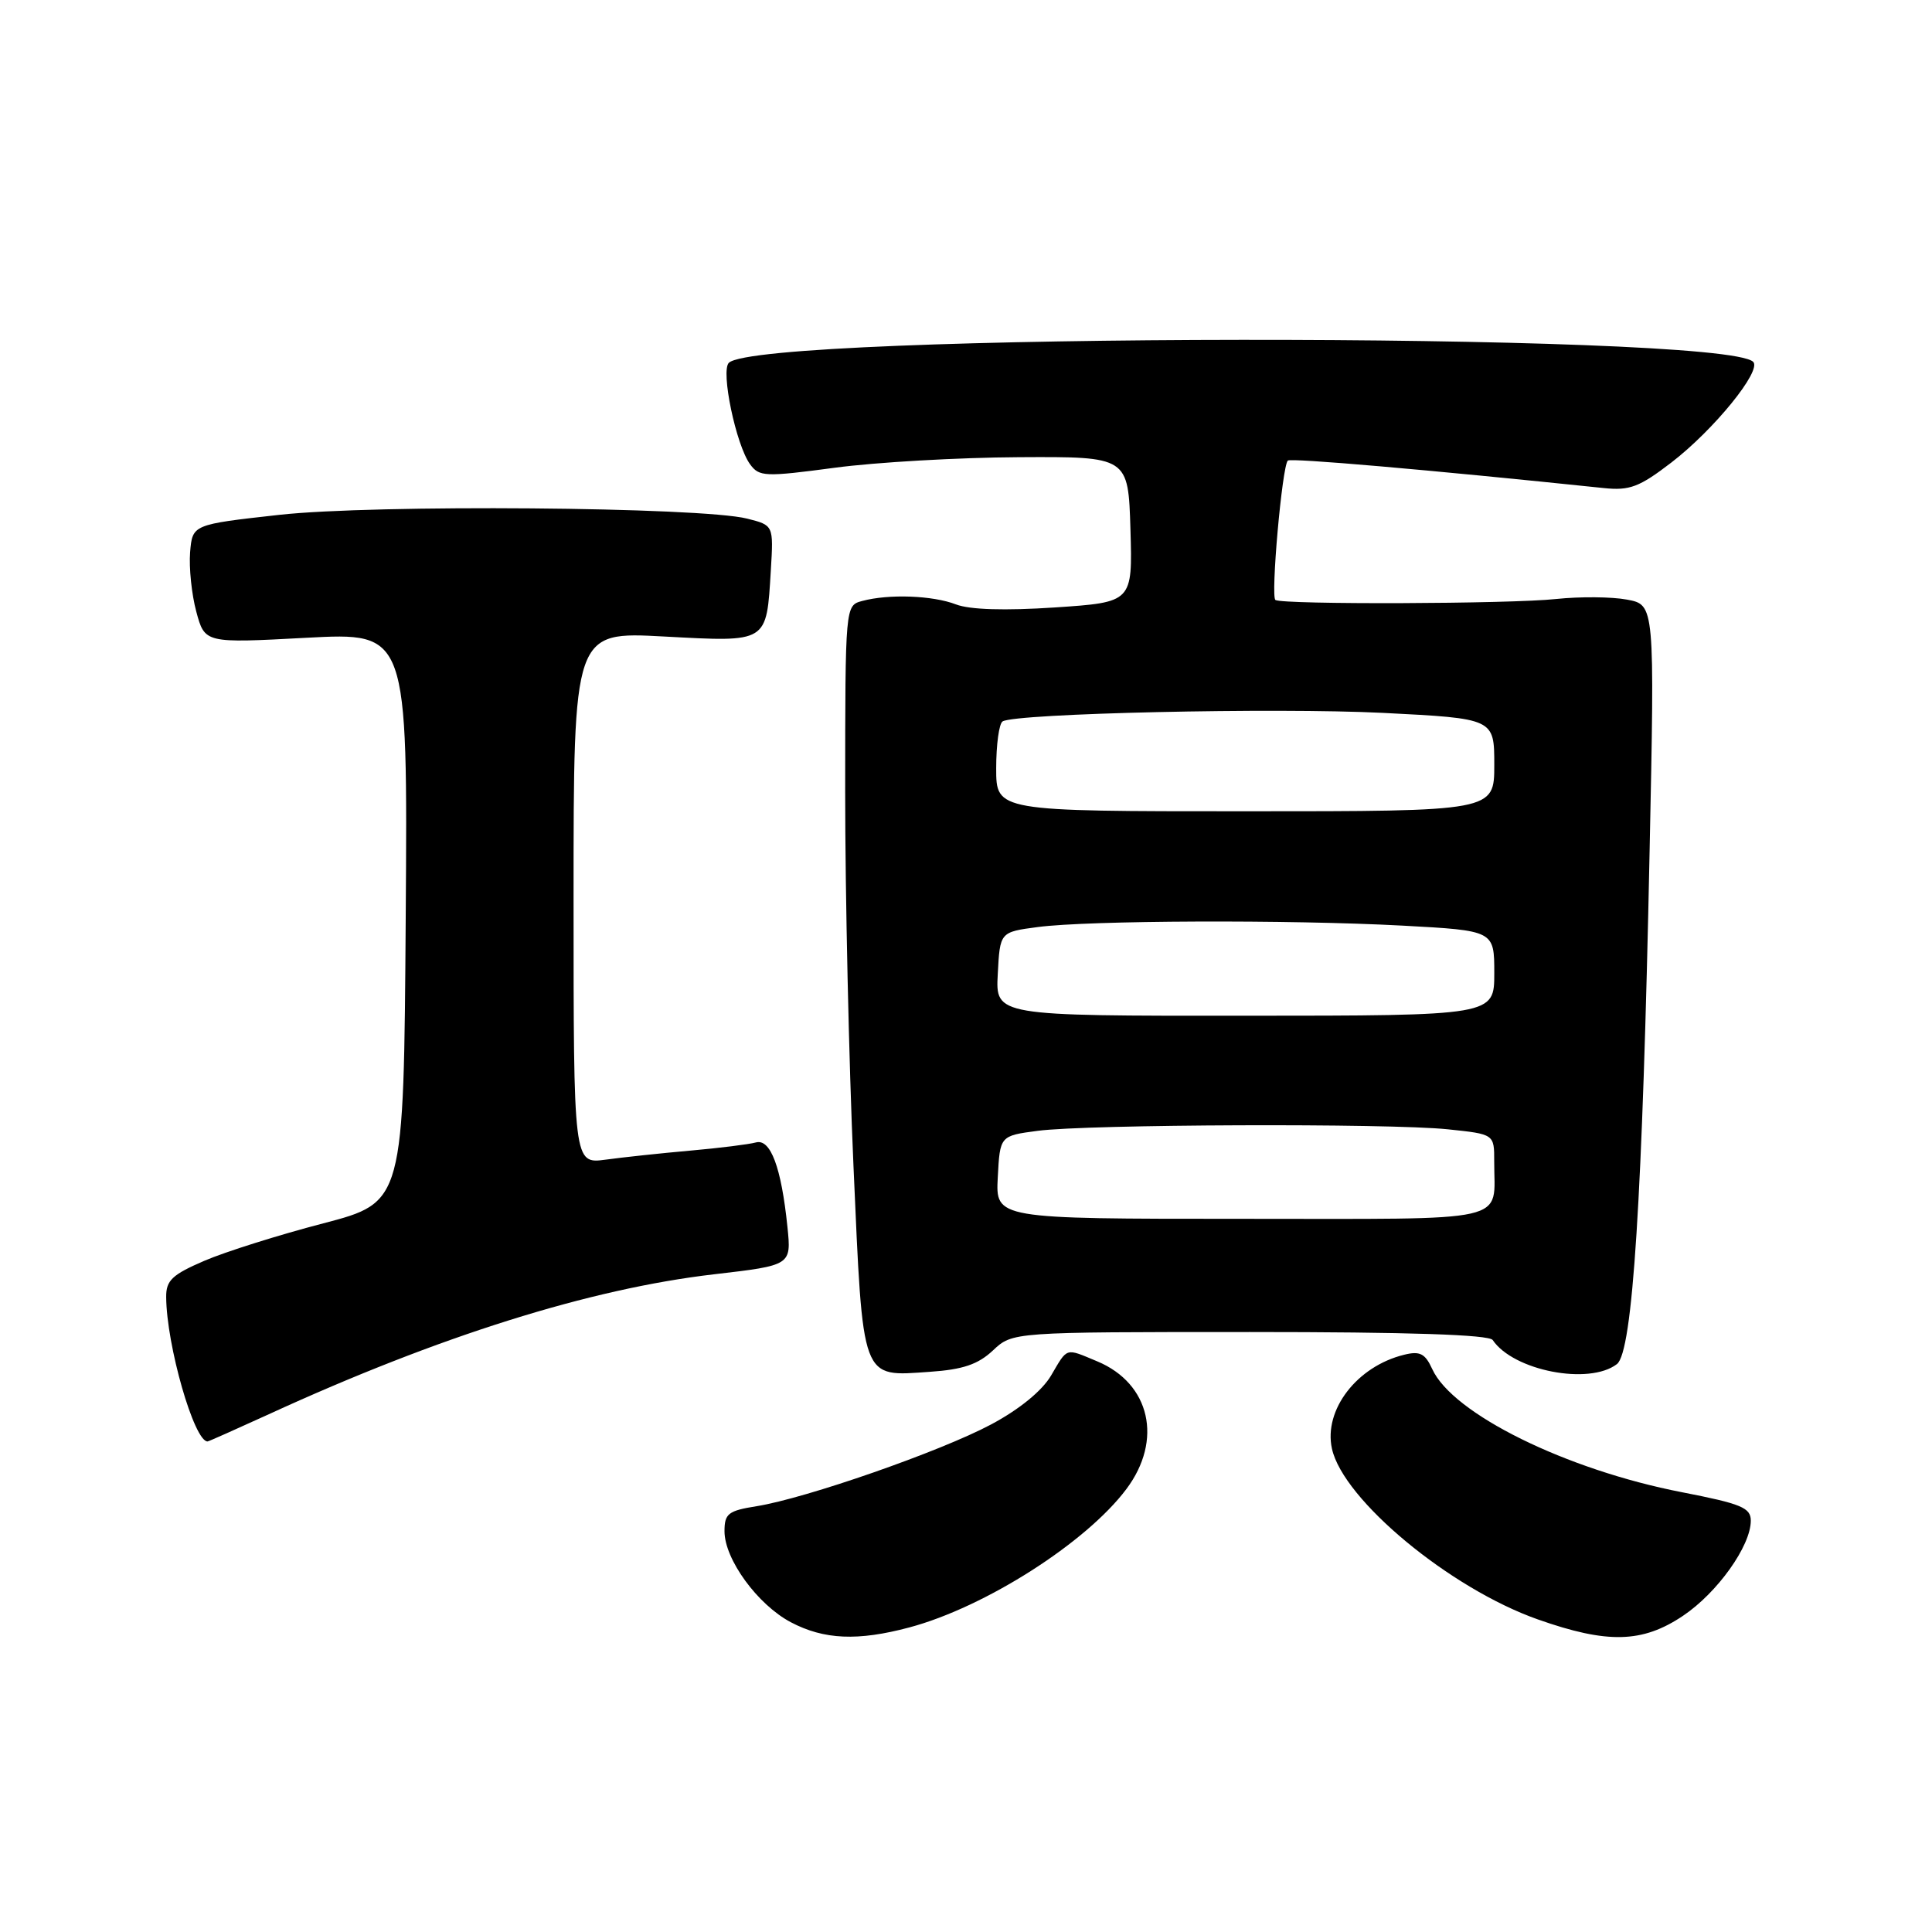 <?xml version="1.0" encoding="UTF-8" standalone="no"?>
<!DOCTYPE svg PUBLIC "-//W3C//DTD SVG 1.1//EN" "http://www.w3.org/Graphics/SVG/1.1/DTD/svg11.dtd" >
<svg xmlns="http://www.w3.org/2000/svg" xmlns:xlink="http://www.w3.org/1999/xlink" version="1.1" viewBox="0 0 256 256">
 <g >
 <path fill="currentColor"
d=" M 120.50 215.64 C 130.53 212.96 143.93 204.41 149.25 197.31 C 154.12 190.82 152.41 183.32 145.40 180.39 C 141.11 178.60 141.50 178.48 139.27 182.27 C 138.07 184.30 135.06 186.76 131.32 188.75 C 124.61 192.33 106.77 198.54 100.25 199.58 C 96.49 200.18 96.00 200.56 96.00 202.90 C 96.00 206.61 100.38 212.62 104.78 214.95 C 109.18 217.27 113.66 217.47 120.50 215.64 Z  M 223.01 214.10 C 227.57 211.04 231.99 204.84 231.99 201.50 C 231.99 199.78 230.74 199.26 222.88 197.73 C 207.51 194.75 192.48 187.33 189.78 181.41 C 188.84 179.35 188.15 178.99 186.06 179.51 C 179.80 181.04 175.36 186.82 176.49 191.96 C 177.98 198.74 192.14 210.48 203.77 214.58 C 212.98 217.83 217.63 217.72 223.01 214.10 Z  M 35.63 187.39 C 58.16 177.05 78.18 170.76 94.62 168.85 C 104.86 167.66 104.86 167.66 104.34 162.58 C 103.53 154.67 102.10 150.85 100.16 151.38 C 99.25 151.63 95.35 152.12 91.50 152.46 C 87.65 152.80 82.59 153.34 80.25 153.66 C 76.00 154.23 76.00 154.23 76.00 118.96 C 76.00 83.69 76.00 83.69 87.97 84.34 C 101.84 85.08 101.55 85.26 102.14 75.55 C 102.50 69.60 102.50 69.60 99.00 68.72 C 92.86 67.17 49.56 66.82 37.00 68.22 C 25.50 69.50 25.50 69.50 25.19 73.18 C 25.03 75.21 25.39 78.75 26.01 81.05 C 27.14 85.23 27.14 85.23 40.58 84.51 C 54.02 83.79 54.02 83.79 53.76 121.55 C 53.50 159.31 53.50 159.31 42.83 162.10 C 36.96 163.63 29.87 165.86 27.08 167.06 C 22.81 168.90 22.00 169.66 22.02 171.87 C 22.06 178.24 25.72 191.00 27.50 191.00 C 27.64 191.00 31.29 189.37 35.63 187.39 Z  M 131.57 178.94 C 134.16 176.50 134.16 176.50 165.62 176.50 C 186.62 176.50 197.31 176.85 197.79 177.56 C 200.54 181.63 210.56 183.58 214.25 180.75 C 216.34 179.15 217.64 158.80 218.58 112.82 C 219.26 80.14 219.26 80.14 215.58 79.45 C 213.56 79.07 209.34 79.04 206.20 79.37 C 200.10 80.03 170.03 80.13 169.00 79.50 C 168.35 79.10 169.88 61.81 170.64 61.03 C 171.01 60.66 189.12 62.23 212.50 64.67 C 215.93 65.03 217.21 64.55 221.46 61.29 C 227.11 56.95 233.50 49.08 232.30 47.94 C 228.16 43.98 100.79 44.10 96.58 48.07 C 95.47 49.12 97.52 58.96 99.39 61.52 C 100.60 63.18 101.36 63.21 110.60 61.98 C 116.04 61.25 127.03 60.62 135.00 60.58 C 149.50 60.50 149.50 60.50 149.79 70.15 C 150.07 79.80 150.07 79.80 139.79 80.49 C 133.13 80.93 128.51 80.79 126.68 80.09 C 123.60 78.90 117.78 78.68 114.25 79.63 C 112.00 80.23 112.00 80.23 111.99 104.87 C 111.99 118.41 112.48 140.75 113.09 154.50 C 114.37 183.33 114.02 182.40 123.24 181.77 C 127.59 181.47 129.60 180.79 131.57 178.94 Z  M 132.21 156.00 C 132.50 150.50 132.50 150.50 137.50 149.84 C 144.08 148.97 184.00 148.82 191.85 149.64 C 198.00 150.28 198.00 150.28 197.99 153.89 C 197.96 162.17 200.92 161.50 164.41 161.50 C 131.92 161.50 131.92 161.50 132.21 156.00 Z  M 132.21 129.06 C 132.50 123.50 132.50 123.50 137.50 122.84 C 144.22 121.95 170.83 121.85 185.84 122.65 C 198.00 123.31 198.00 123.31 198.00 128.94 C 198.00 134.58 198.00 134.58 164.96 134.59 C 131.91 134.61 131.91 134.61 132.21 129.06 Z  M 132.00 101.81 C 132.00 98.68 132.38 95.88 132.85 95.59 C 134.59 94.52 169.02 93.75 183.25 94.46 C 198.00 95.21 198.00 95.21 198.00 101.35 C 198.00 107.50 198.00 107.50 165.00 107.50 C 132.00 107.50 132.00 107.50 132.00 101.81 Z "/>
</g>
</svg>
